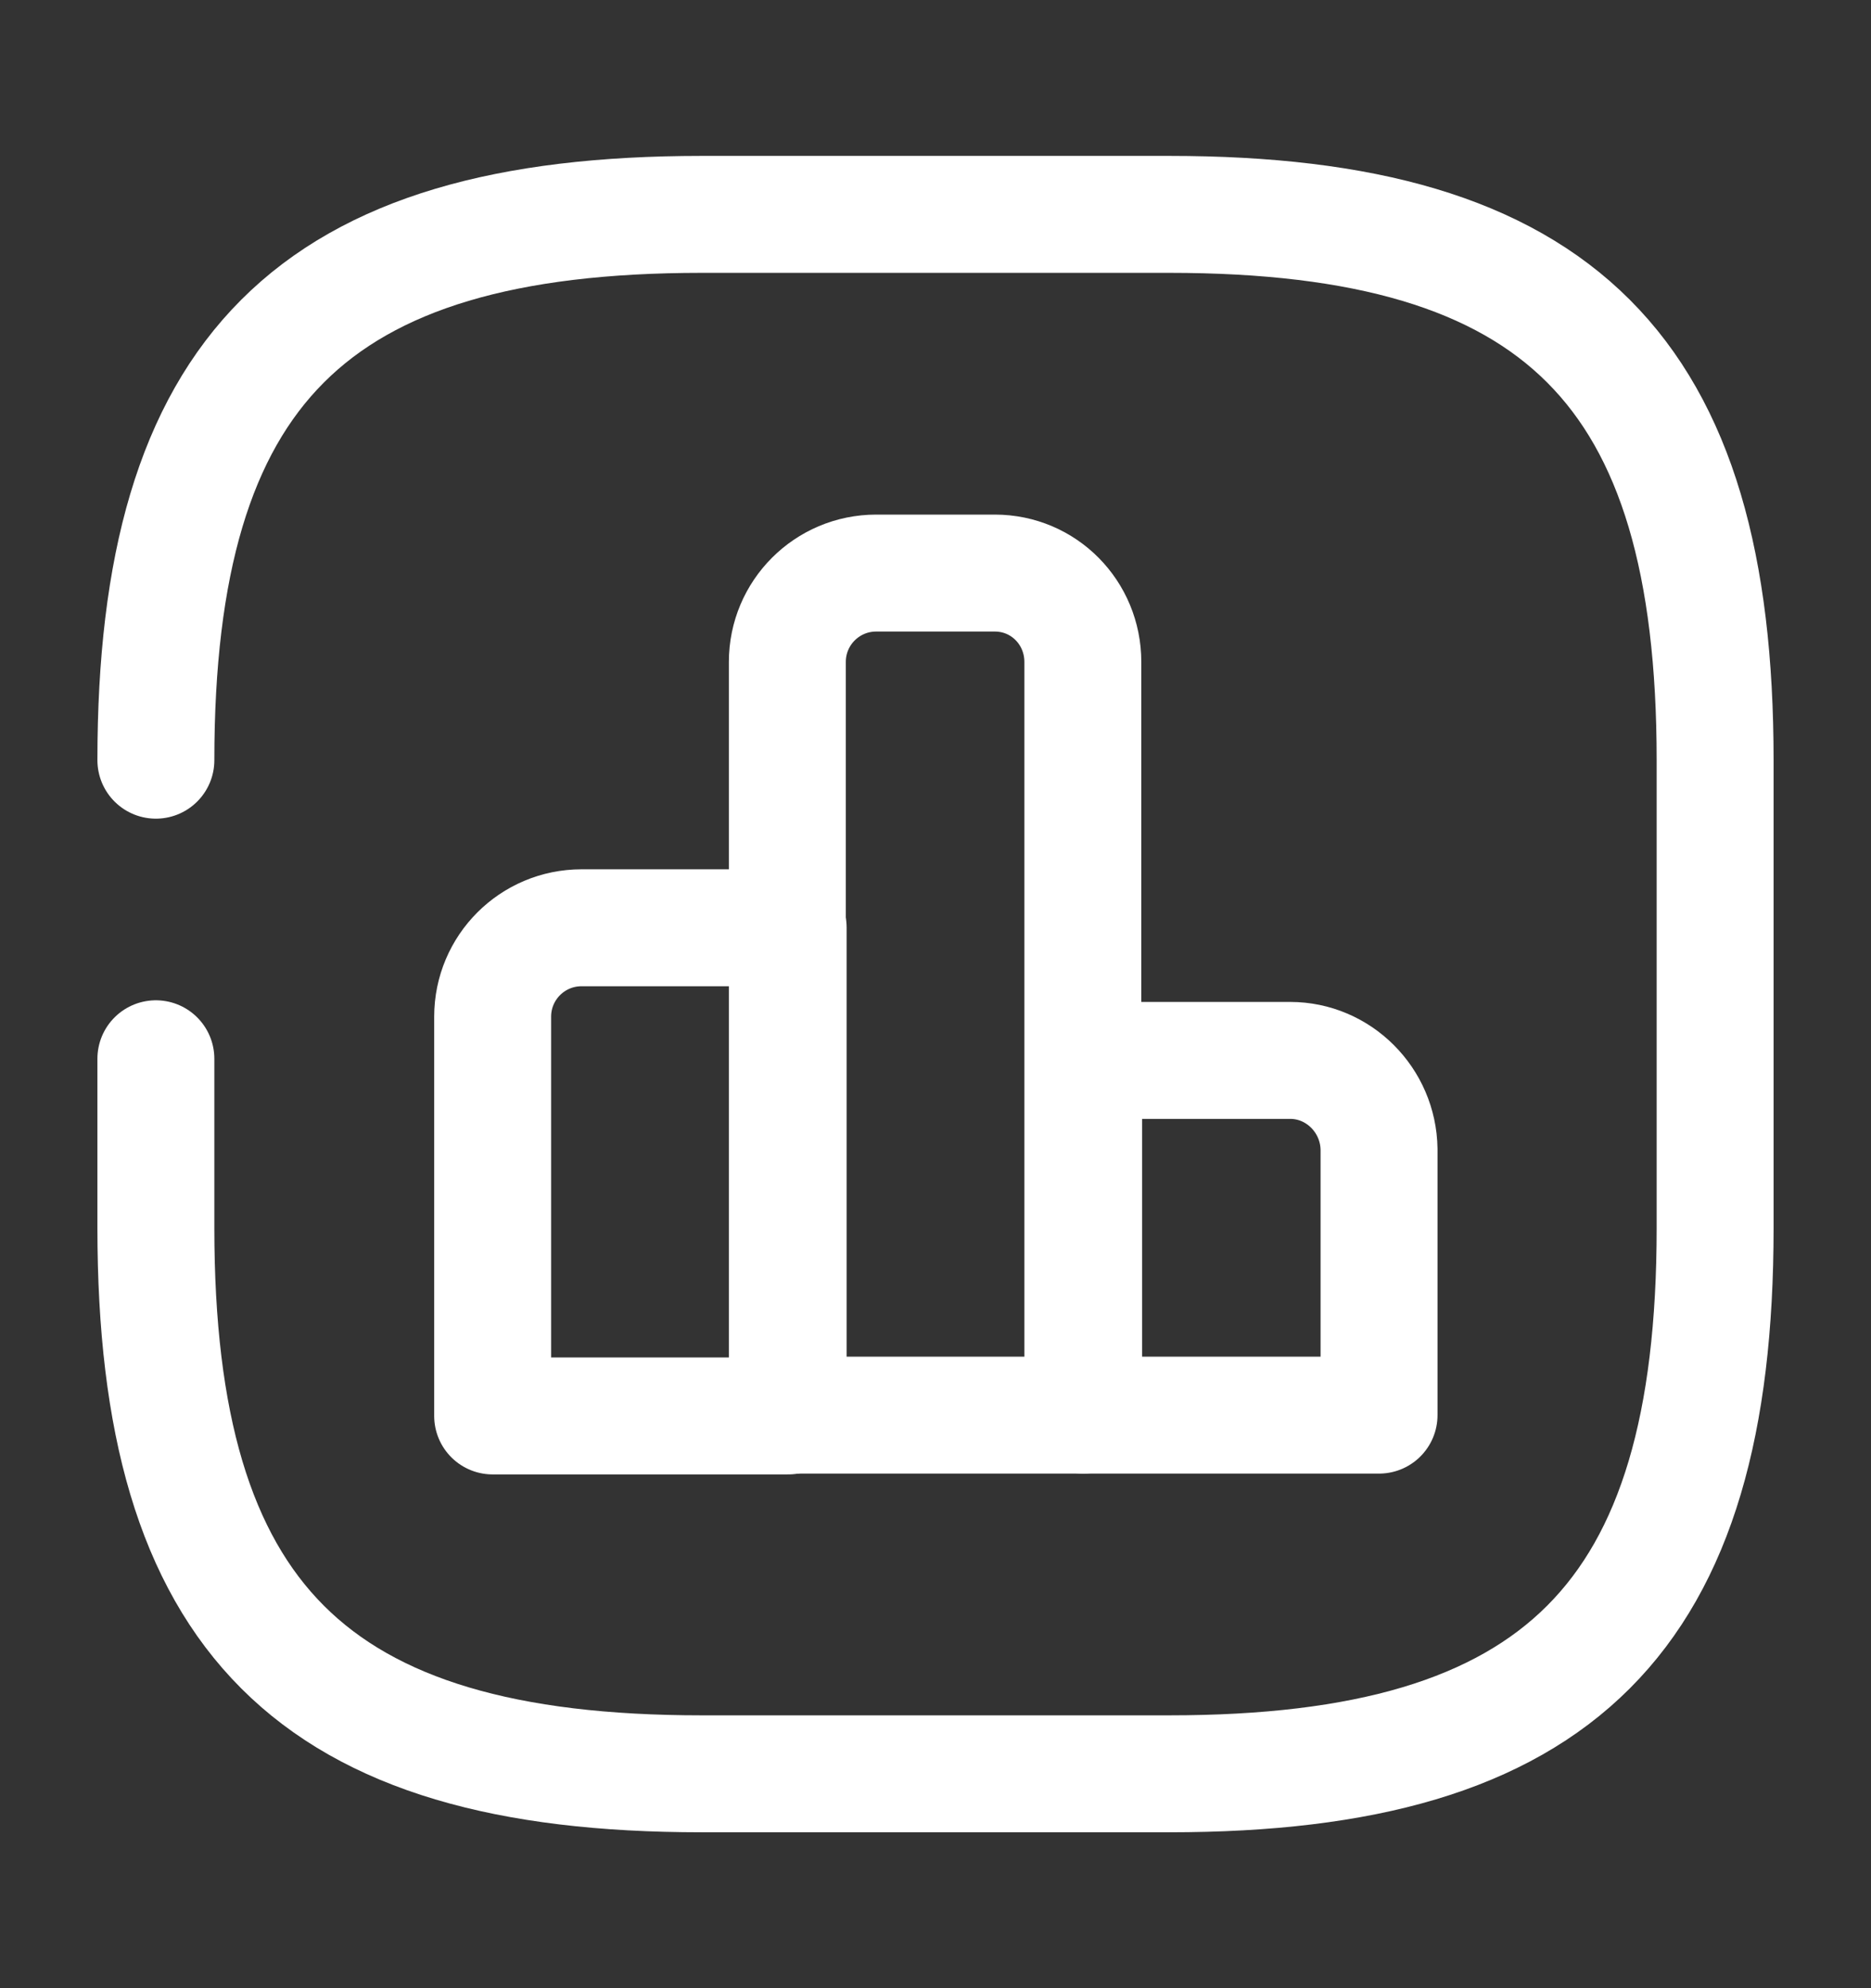 <svg width="16" height="17" viewBox="0 0 16 17" fill="none"
    xmlns="http://www.w3.org/2000/svg">
    <rect x="0" y="0" width="16" height="17" fill="#333333" stroke="none"/>
    <path d="M1.333 9.053V10.5C1.333 13.833 2.667 15.167 6 15.167H10C13.334 15.167 14.667 13.833 14.667 10.5V6.5C14.667 3.167 13.334 1.833 10 1.833H6C2.667 1.833 1.333 3.167 1.333 6.5" stroke="white" stroke-linecap="round" stroke-linejoin="round"/>
    <path d="M6.74 7.933H4.973C4.553 7.933 4.213 8.273 4.213 8.693V12.107H6.74V7.933V7.933Z" stroke="white" stroke-miterlimit="10" stroke-linecap="round" stroke-linejoin="round"/>
    <path d="M8.507 4.9H7.493C7.073 4.9 6.733 5.24 6.733 5.66V12.1H9.26V5.66C9.26 5.24 8.927 4.9 8.507 4.9Z" stroke="white" stroke-miterlimit="10" stroke-linecap="round" stroke-linejoin="round"/>
    <path d="M11.033 9.067H9.267V12.1H11.793V9.827C11.787 9.407 11.447 9.067 11.033 9.067Z" stroke="white" stroke-miterlimit="10" stroke-linecap="round" stroke-linejoin="round"/>
</svg>
